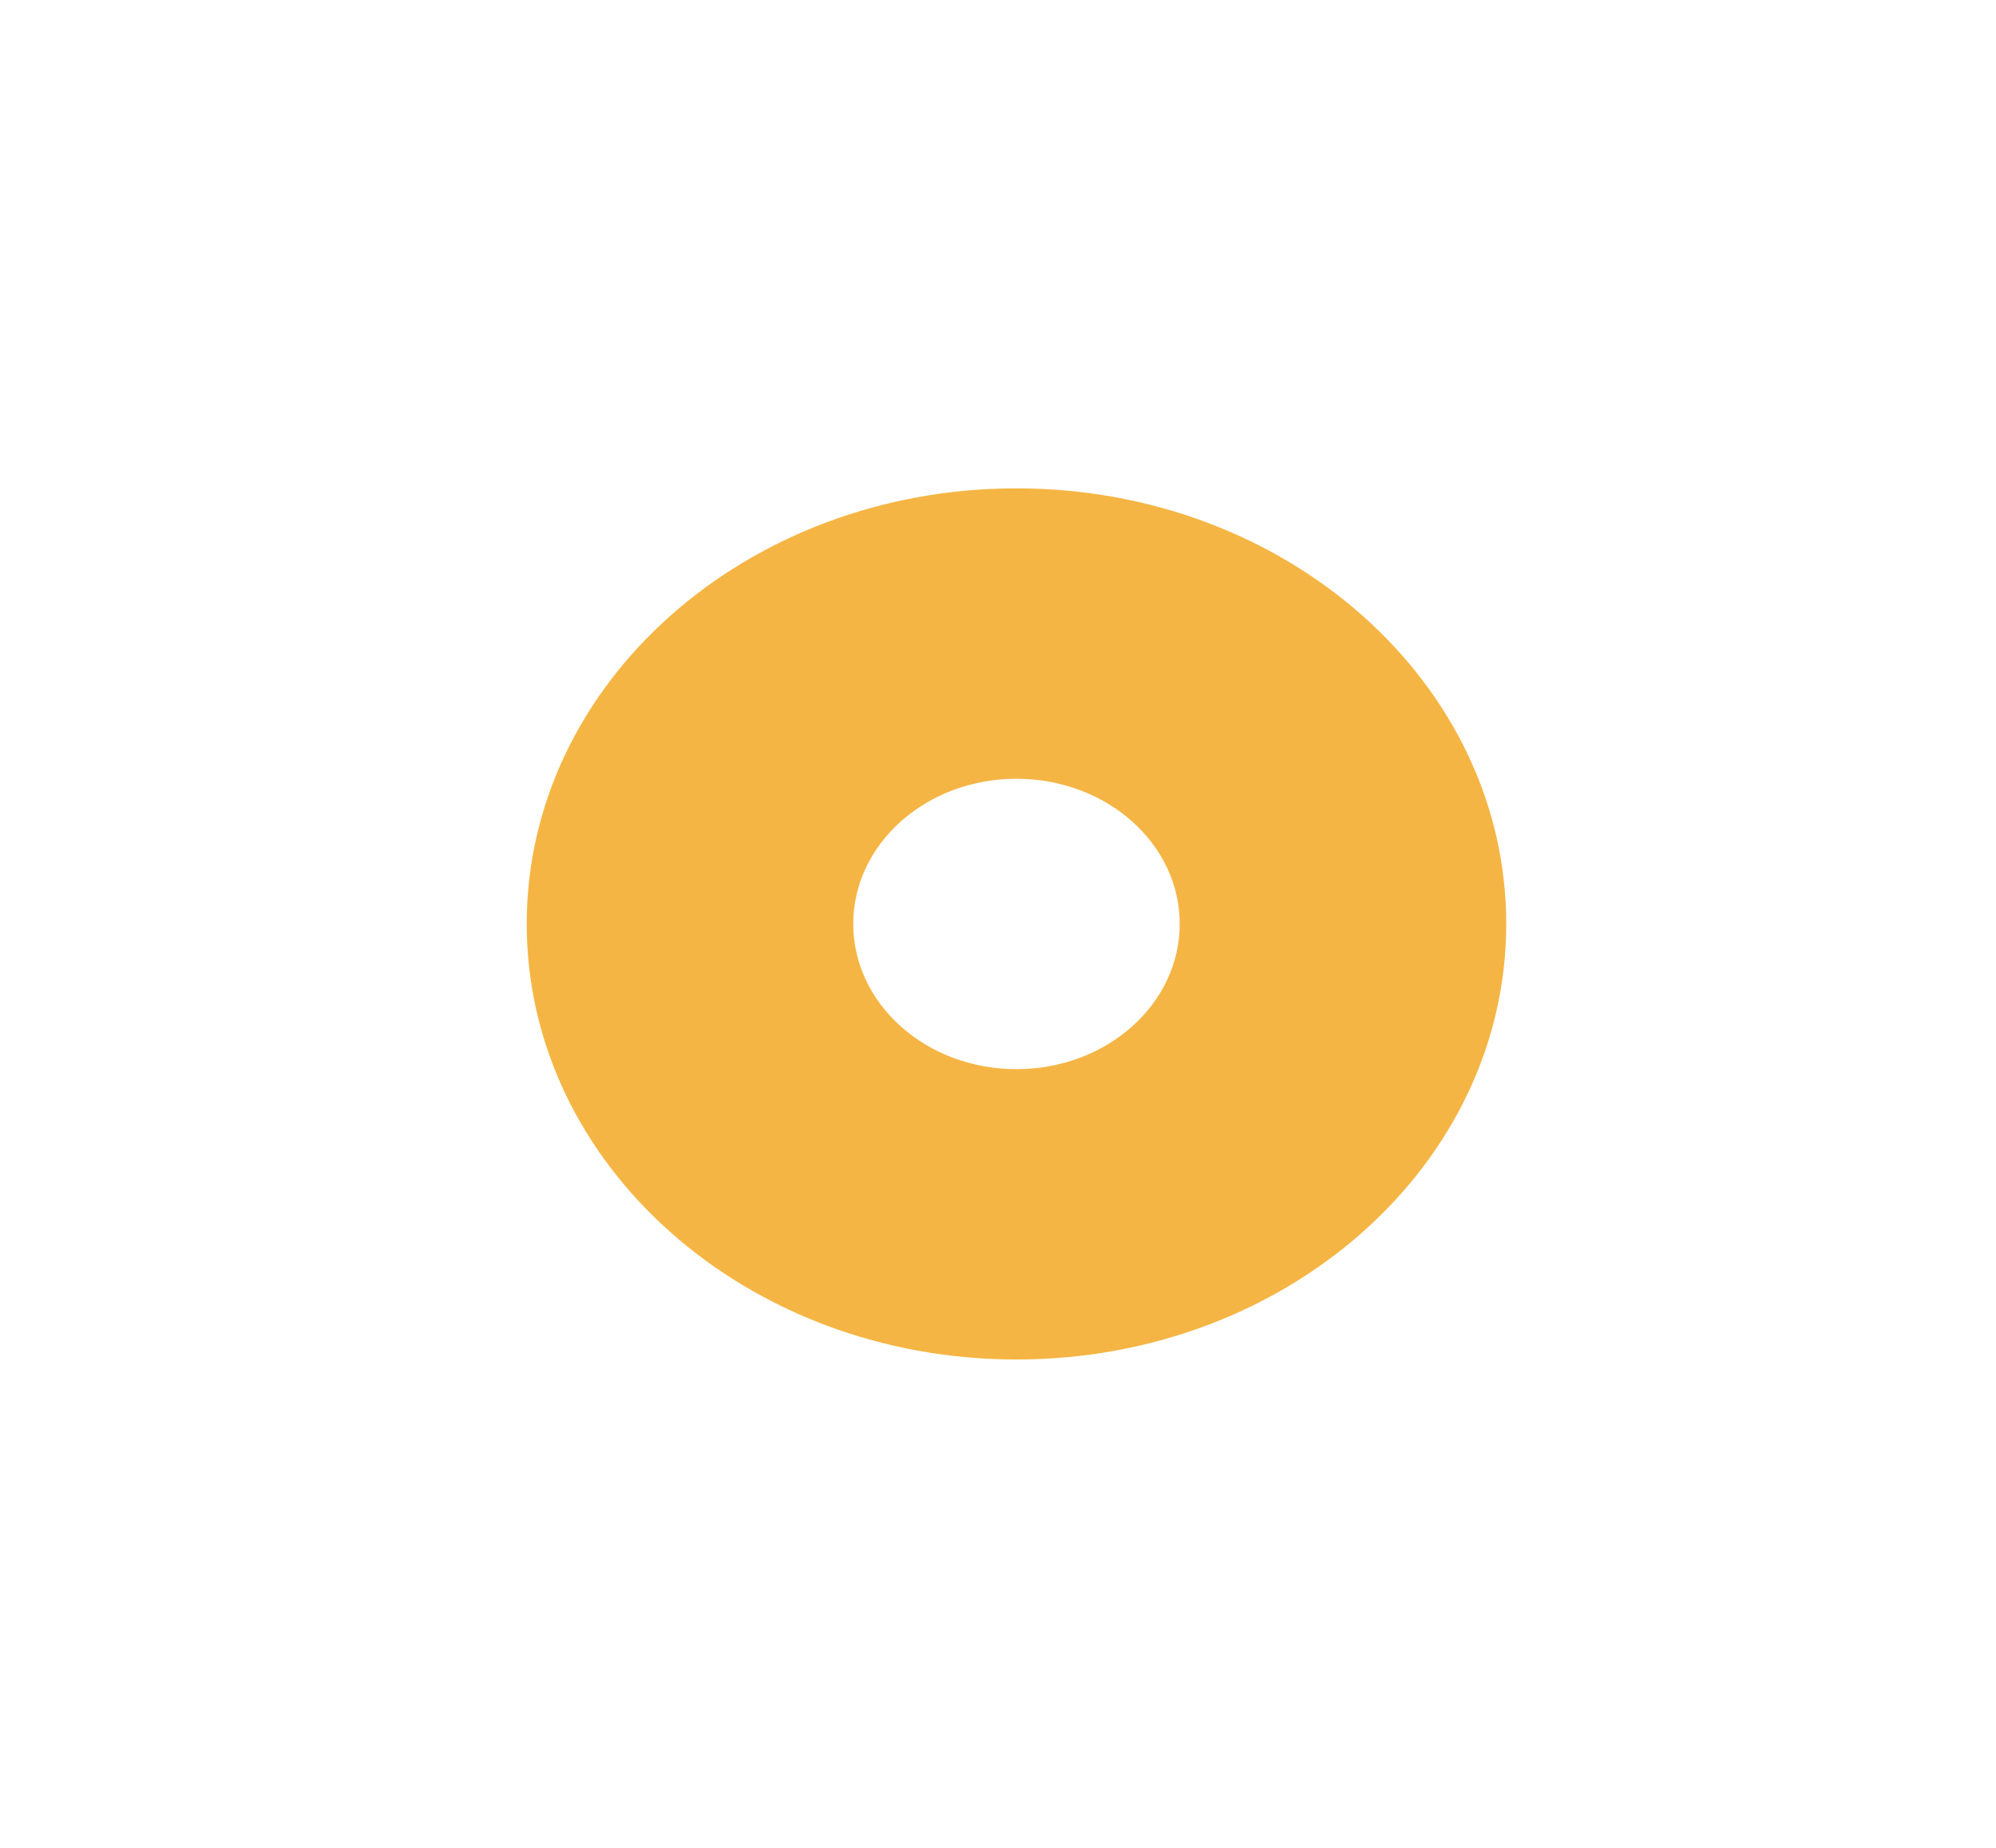 <svg width="27" height="25" viewBox="0 0 27 25" fill="none" xmlns="http://www.w3.org/2000/svg">
<path fill-rule="evenodd" clip-rule="evenodd" d="M13.75 18.393C17.409 18.393 20.375 15.755 20.375 12.5C20.375 9.246 17.409 6.607 13.75 6.607C10.091 6.607 7.125 9.246 7.125 12.5C7.125 15.755 10.091 18.393 13.75 18.393ZM13.75 14.465C14.97 14.465 15.958 13.585 15.958 12.5C15.958 11.415 14.97 10.536 13.75 10.536C12.53 10.536 11.542 11.415 11.542 12.5C11.542 13.585 12.53 14.465 13.75 14.465Z" fill="#F5B544"/>
</svg>

